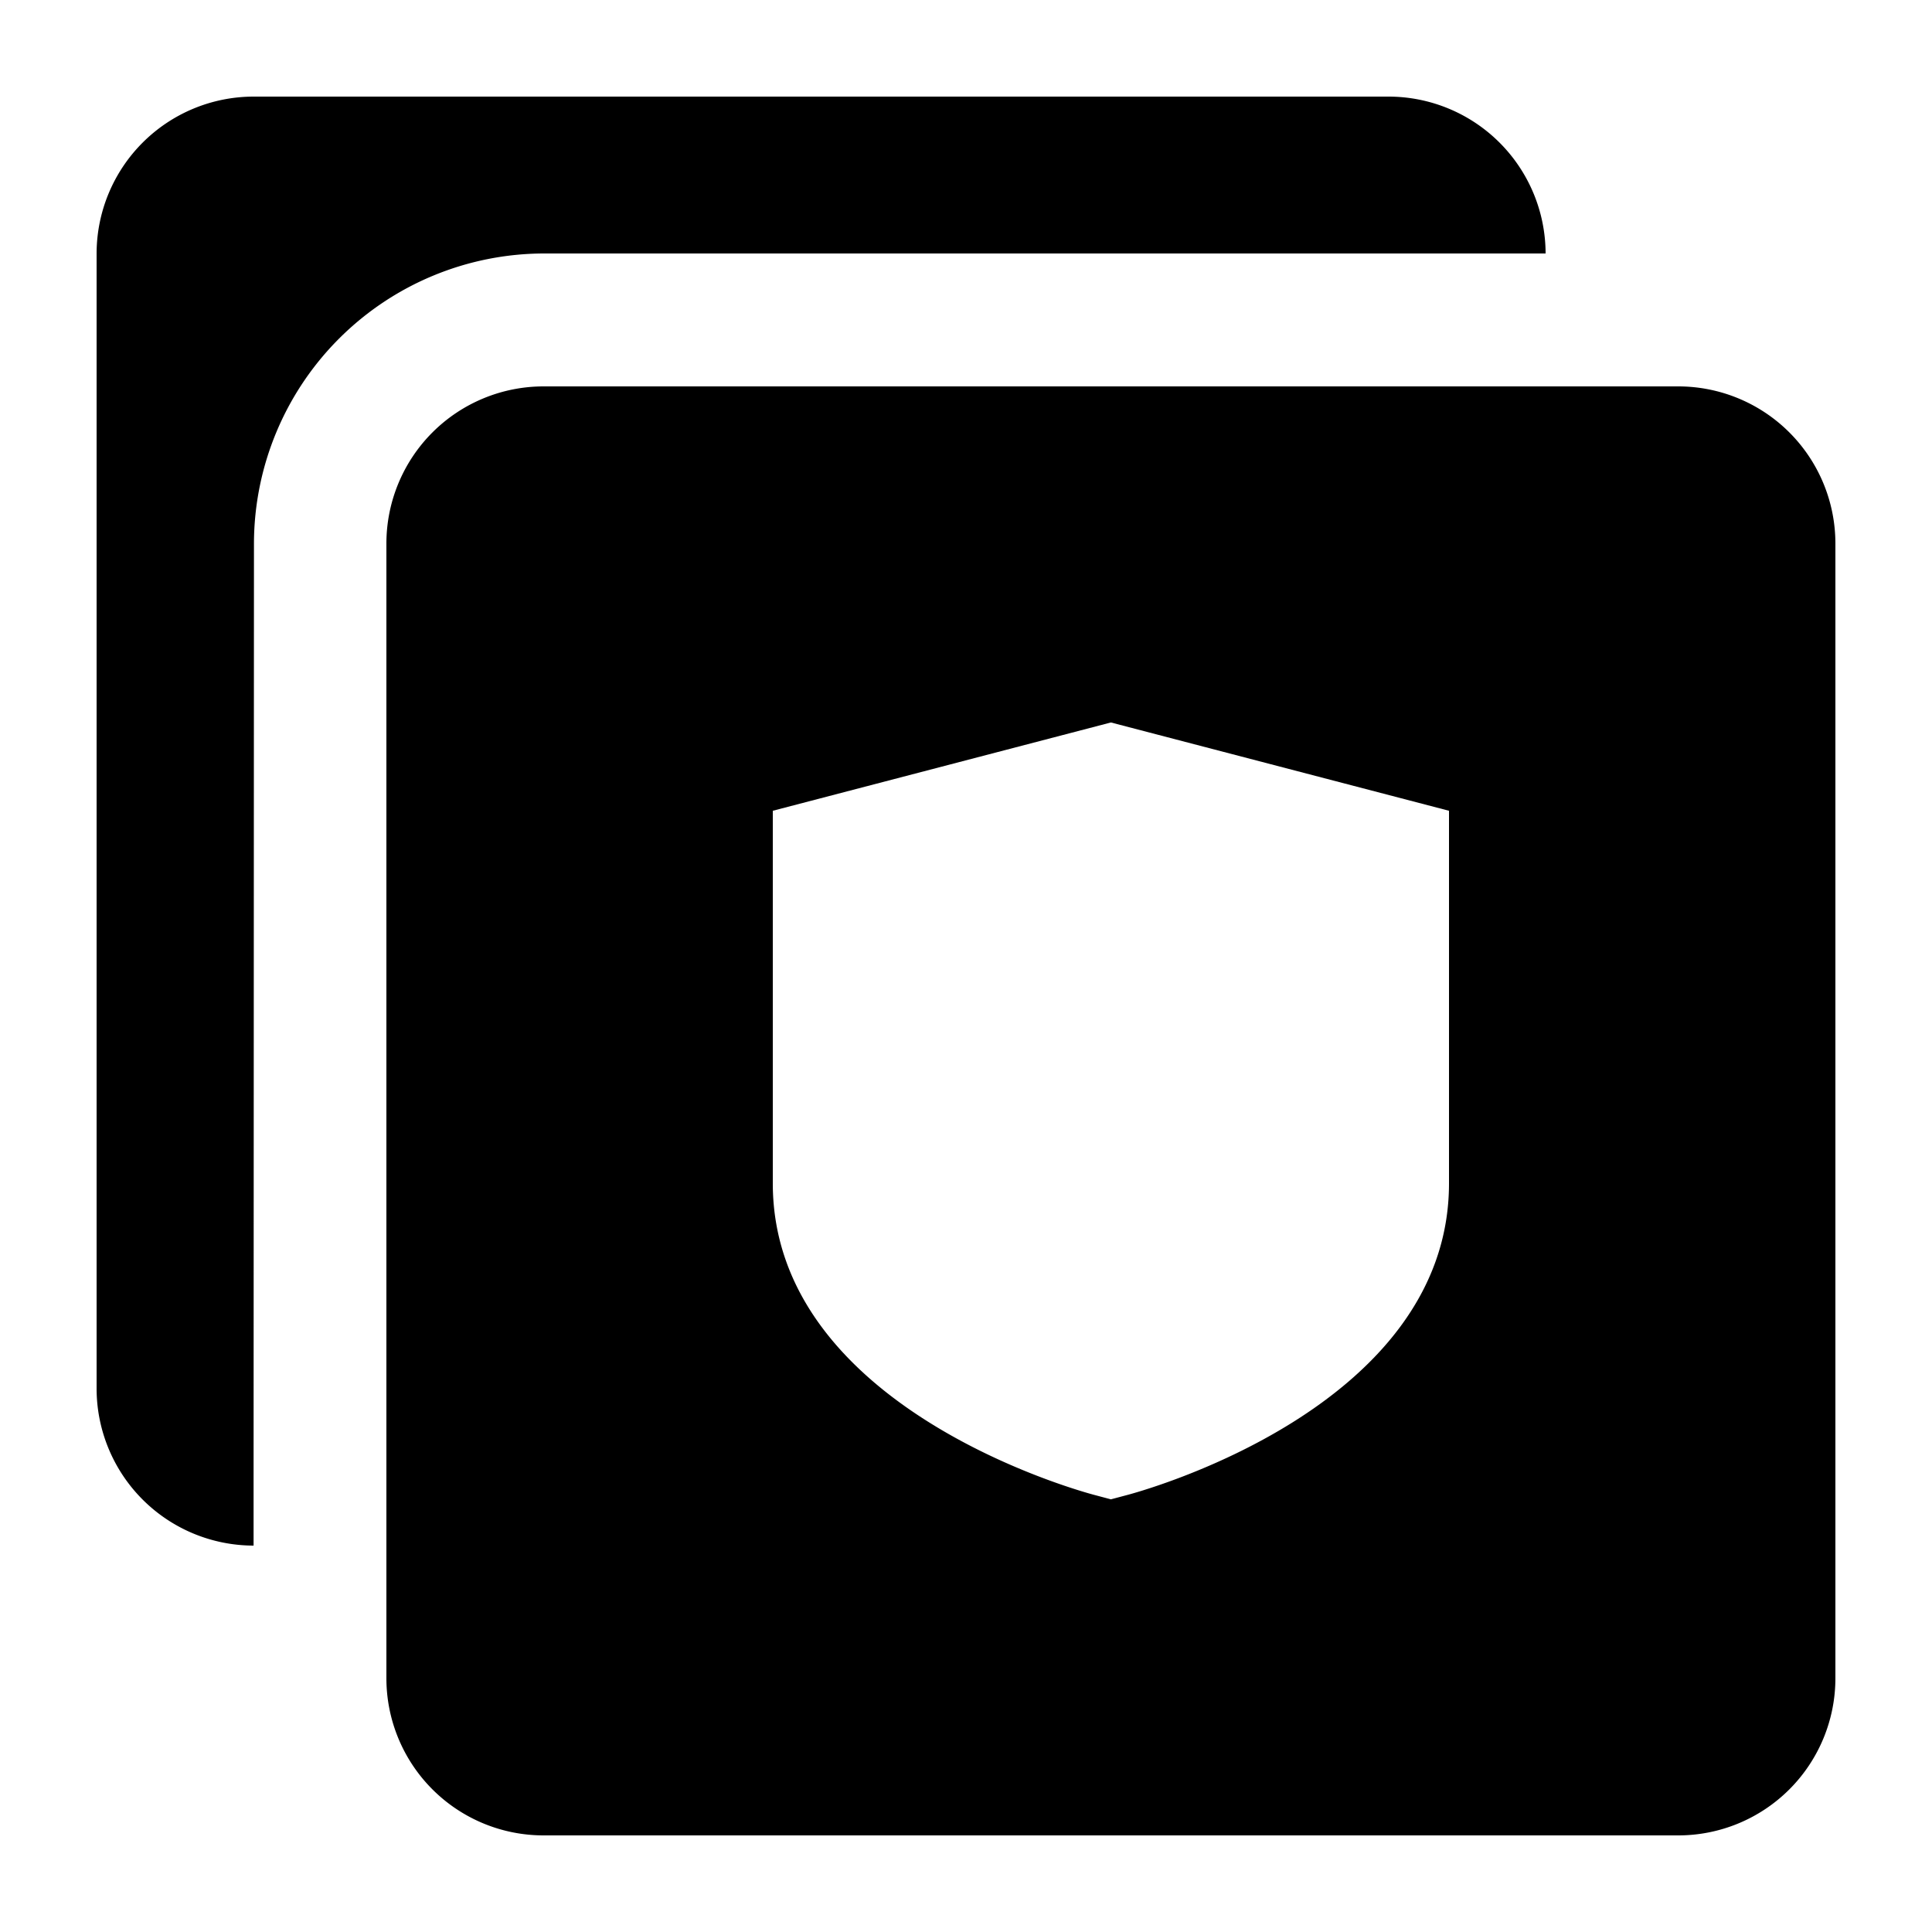 <svg xmlns="http://www.w3.org/2000/svg" width="20" height="20" viewBox="0 0 20 20" fill="currentColor"><path d="M2.625 15.375V16A1.627 1.627 0 011 14.375V2.624A1.627 1.627 0 012.625 1h11.75A1.627 1.627 0 0116 2.624H5.629a3.008 3.008 0 00-3 3l-.004 9.751zM19 5.625v11.75A1.627 1.627 0 0117.375 19H5.625A1.627 1.627 0 014 17.375V5.625A1.627 1.627 0 015.625 4h11.75A1.627 1.627 0 0119 5.625zm-4 2.768l-3.5-.914-3.5.914v3.857c0 2.331 3.206 3.194 3.342 3.229l.158.042.158-.042c.136-.035 3.342-.9 3.342-3.229V8.393z"/></svg>